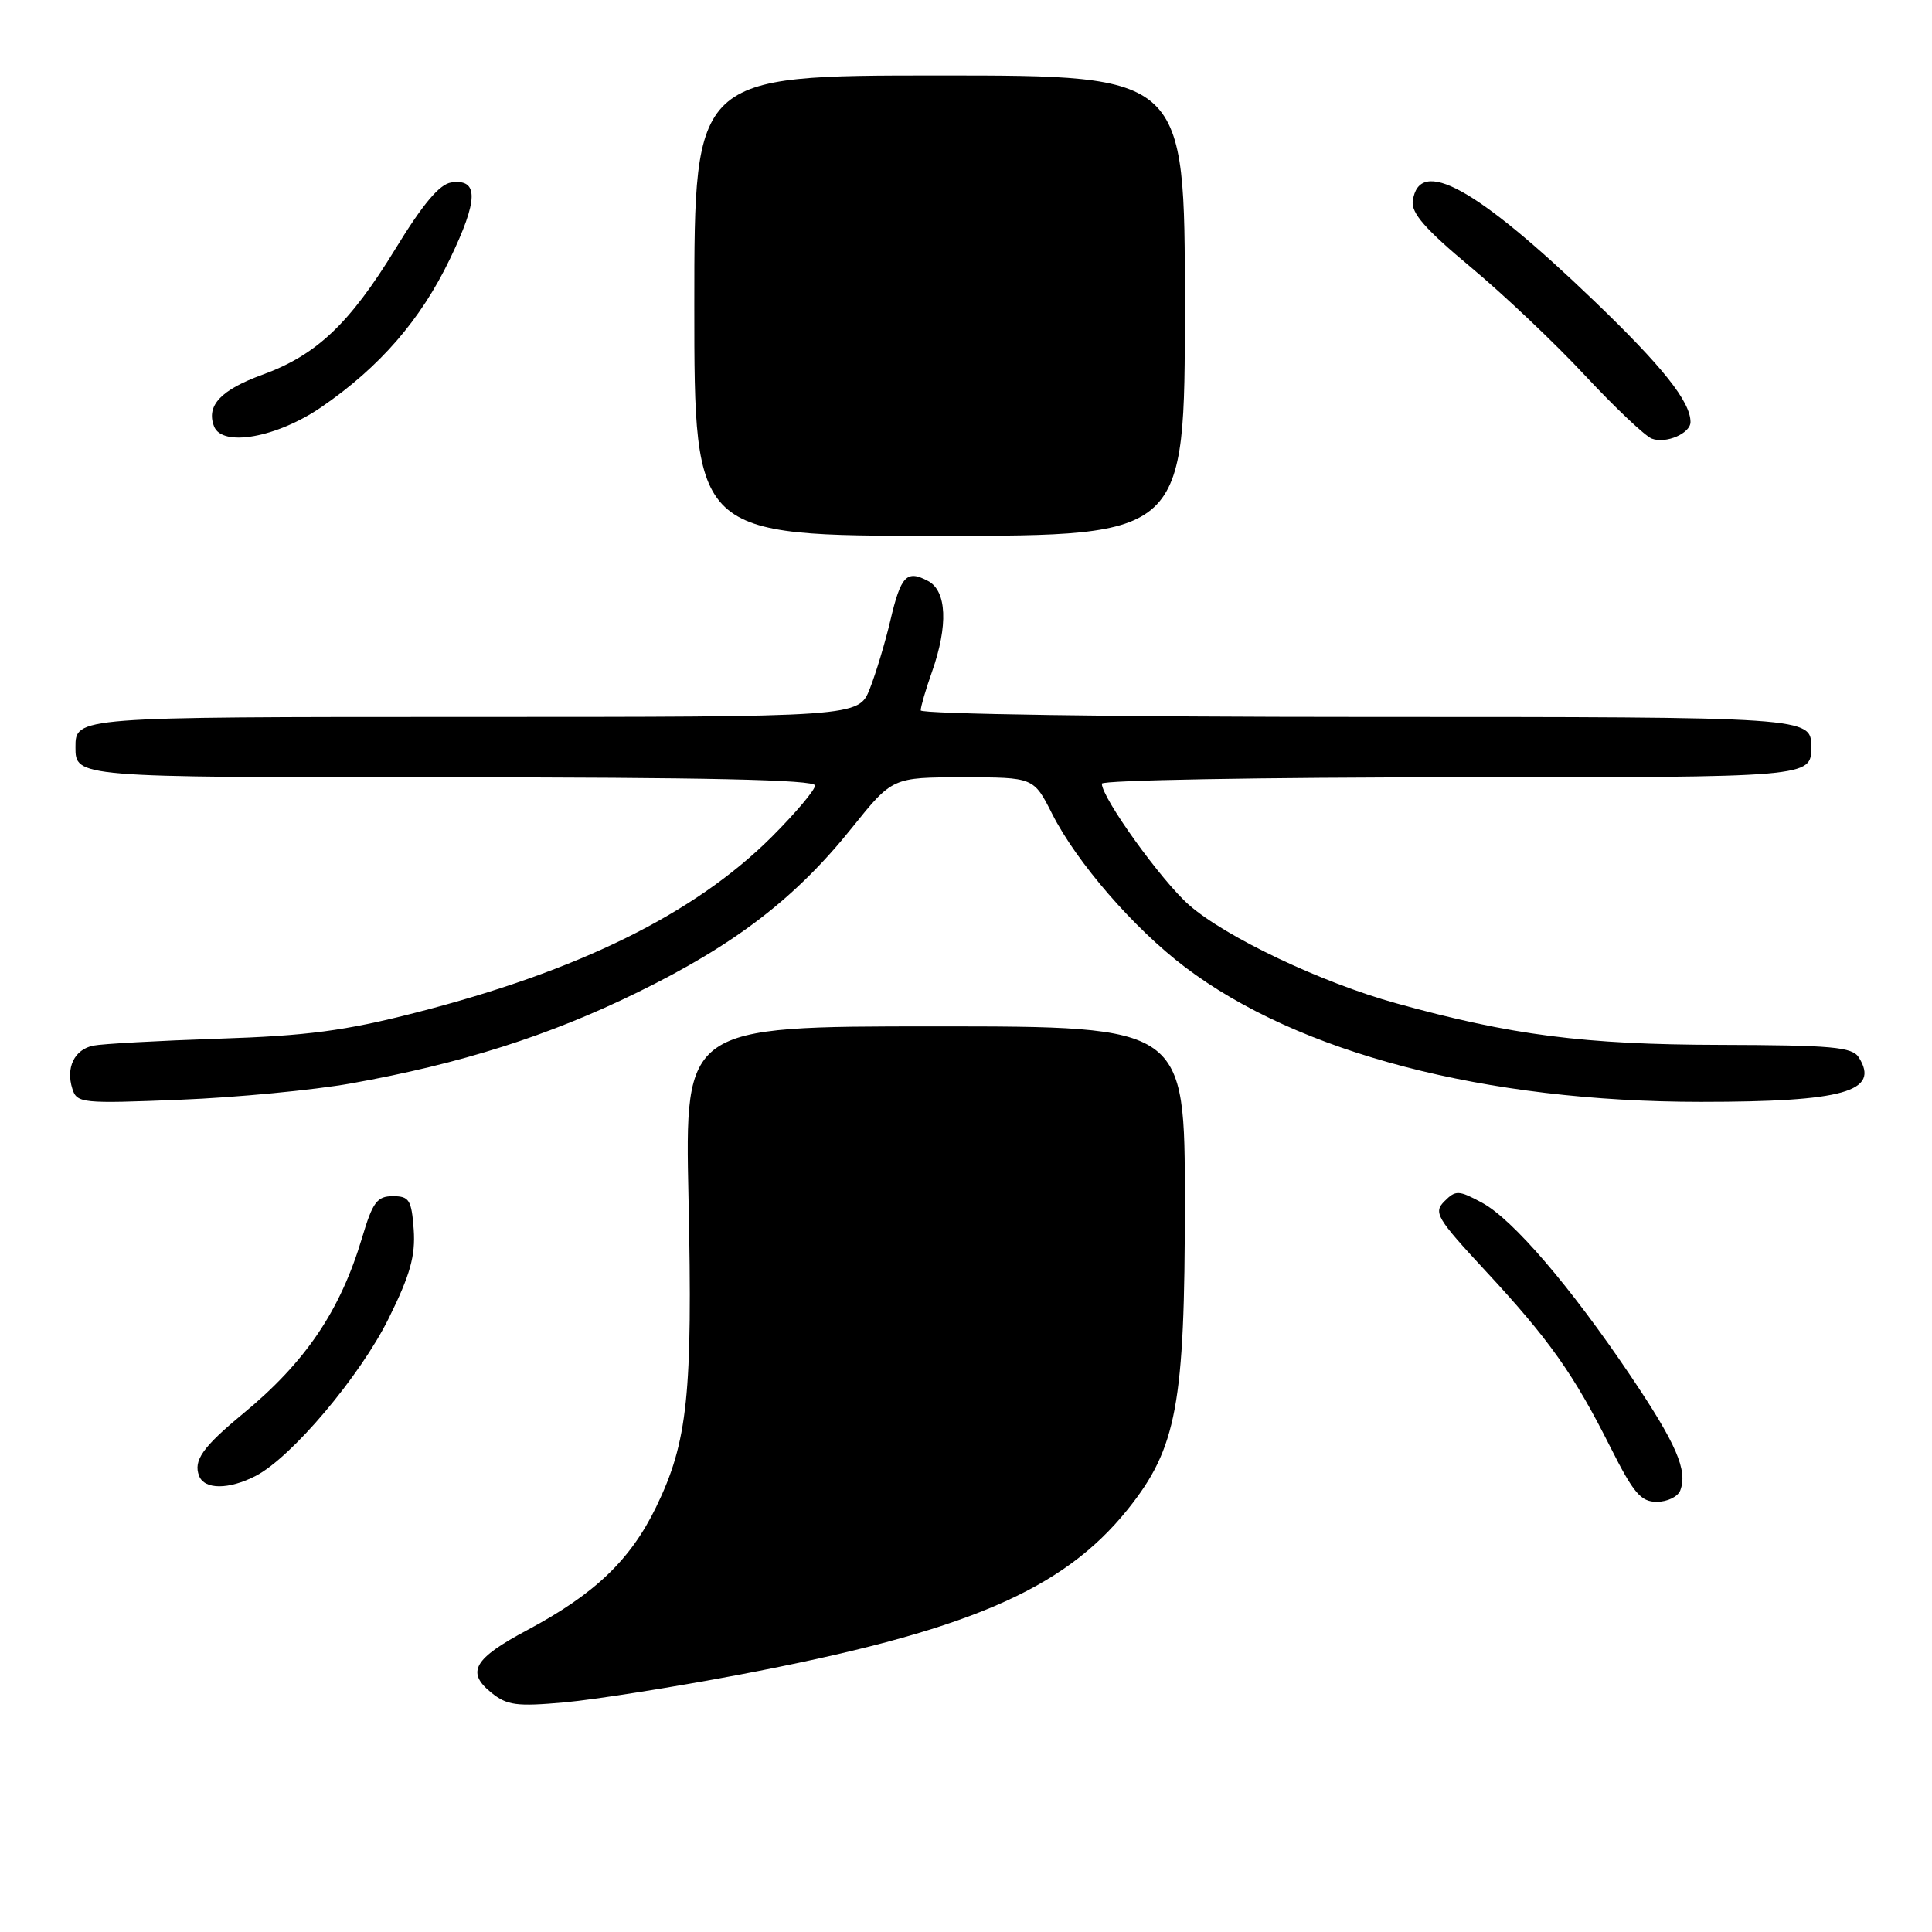 <?xml version="1.0" encoding="UTF-8" standalone="no"?>
<!DOCTYPE svg PUBLIC "-//W3C//DTD SVG 1.1//EN" "http://www.w3.org/Graphics/SVG/1.1/DTD/svg11.dtd" >
<svg xmlns="http://www.w3.org/2000/svg" xmlns:xlink="http://www.w3.org/1999/xlink" version="1.1" viewBox="0 0 256 256">
 <g >
 <path fill="currentColor"
d=" M 97.83 221.93 C 128.00 216.21 140.83 210.74 149.46 199.96 C 155.93 191.87 157.00 186.09 157.00 159.39 C 157.00 136.00 157.00 136.00 123.87 136.00 C 90.74 136.00 90.74 136.00 91.23 158.75 C 91.79 184.79 91.14 191.05 86.93 199.71 C 83.53 206.71 78.79 211.23 69.89 215.98 C 62.77 219.77 61.74 221.56 65.08 224.27 C 67.19 225.98 68.44 226.14 74.83 225.57 C 78.86 225.20 89.21 223.56 97.83 221.93 Z  M 222.64 197.50 C 223.66 194.85 222.13 191.32 216.06 182.31 C 208.07 170.44 200.44 161.55 196.37 159.36 C 193.28 157.70 192.89 157.68 191.40 159.17 C 189.91 160.66 190.34 161.39 196.86 168.42 C 205.28 177.50 208.51 182.06 213.38 191.75 C 216.46 197.87 217.42 199.00 219.54 199.00 C 220.93 199.00 222.32 198.32 222.64 197.50 Z  M 33.89 195.56 C 38.65 193.09 47.72 182.35 51.51 174.68 C 54.36 168.92 55.06 166.40 54.82 162.92 C 54.53 158.99 54.23 158.50 52.06 158.50 C 49.97 158.50 49.38 159.28 47.98 164.00 C 45.08 173.70 40.49 180.49 32.17 187.35 C 26.85 191.75 25.60 193.52 26.38 195.56 C 27.09 197.40 30.32 197.40 33.89 195.56 Z  M 46.50 143.56 C 61.04 140.96 72.76 137.24 84.50 131.48 C 97.37 125.18 105.42 119.01 112.87 109.71 C 118.25 103.00 118.25 103.00 127.61 103.00 C 136.97 103.00 136.97 103.00 139.42 107.85 C 142.69 114.30 150.23 123.00 157.00 128.13 C 172.05 139.54 196.79 146.00 225.41 146.00 C 244.31 146.00 249.15 144.63 246.30 140.11 C 245.43 138.73 242.77 138.49 227.89 138.45 C 209.86 138.41 200.26 137.17 185.00 132.94 C 175.09 130.19 162.42 124.18 157.56 119.92 C 153.90 116.72 146.00 105.73 146.00 103.84 C 146.00 103.38 167.15 103.00 193.00 103.00 C 240.00 103.00 240.00 103.00 240.00 99.00 C 240.00 95.00 240.00 95.00 181.00 95.00 C 147.99 95.00 122.00 94.61 122.00 94.13 C 122.00 93.64 122.67 91.34 123.50 89.00 C 125.65 82.89 125.46 78.31 122.98 76.99 C 120.14 75.47 119.37 76.27 117.97 82.25 C 117.29 85.14 116.07 89.19 115.26 91.25 C 113.78 95.00 113.78 95.00 61.89 95.00 C 10.00 95.00 10.00 95.00 10.00 99.00 C 10.00 103.00 10.00 103.00 59.00 103.00 C 93.42 103.00 108.00 103.32 108.00 104.08 C 108.00 104.67 105.41 107.74 102.25 110.90 C 92.04 121.08 76.69 128.66 55.01 134.20 C 45.74 136.58 40.68 137.25 29.00 137.63 C 21.02 137.90 13.54 138.31 12.36 138.55 C 9.86 139.06 8.69 141.46 9.59 144.28 C 10.19 146.18 10.86 146.25 23.86 145.72 C 31.36 145.42 41.55 144.44 46.50 143.56 Z  M 157.00 40.50 C 157.00 10.00 157.00 10.00 124.50 10.00 C 92.00 10.00 92.00 10.00 92.00 40.50 C 92.00 71.00 92.00 71.00 124.50 71.00 C 157.00 71.00 157.00 71.00 157.00 40.50 Z  M 224.00 55.92 C 224.00 53.22 220.30 48.57 211.16 39.80 C 195.57 24.83 188.04 20.69 187.20 26.62 C 186.97 28.22 188.86 30.38 194.87 35.39 C 199.25 39.04 206.08 45.51 210.04 49.77 C 214.00 54.02 217.98 57.78 218.87 58.12 C 220.73 58.84 224.00 57.43 224.00 55.92 Z  M 42.62 53.92 C 50.34 48.61 55.74 42.38 59.60 34.35 C 63.40 26.47 63.45 23.65 59.79 24.18 C 58.24 24.40 56.03 27.03 52.38 33.00 C 46.34 42.87 41.94 47.04 34.81 49.64 C 29.26 51.66 27.30 53.74 28.36 56.49 C 29.43 59.29 36.72 57.98 42.62 53.92 Z "/>
</g>
</svg>